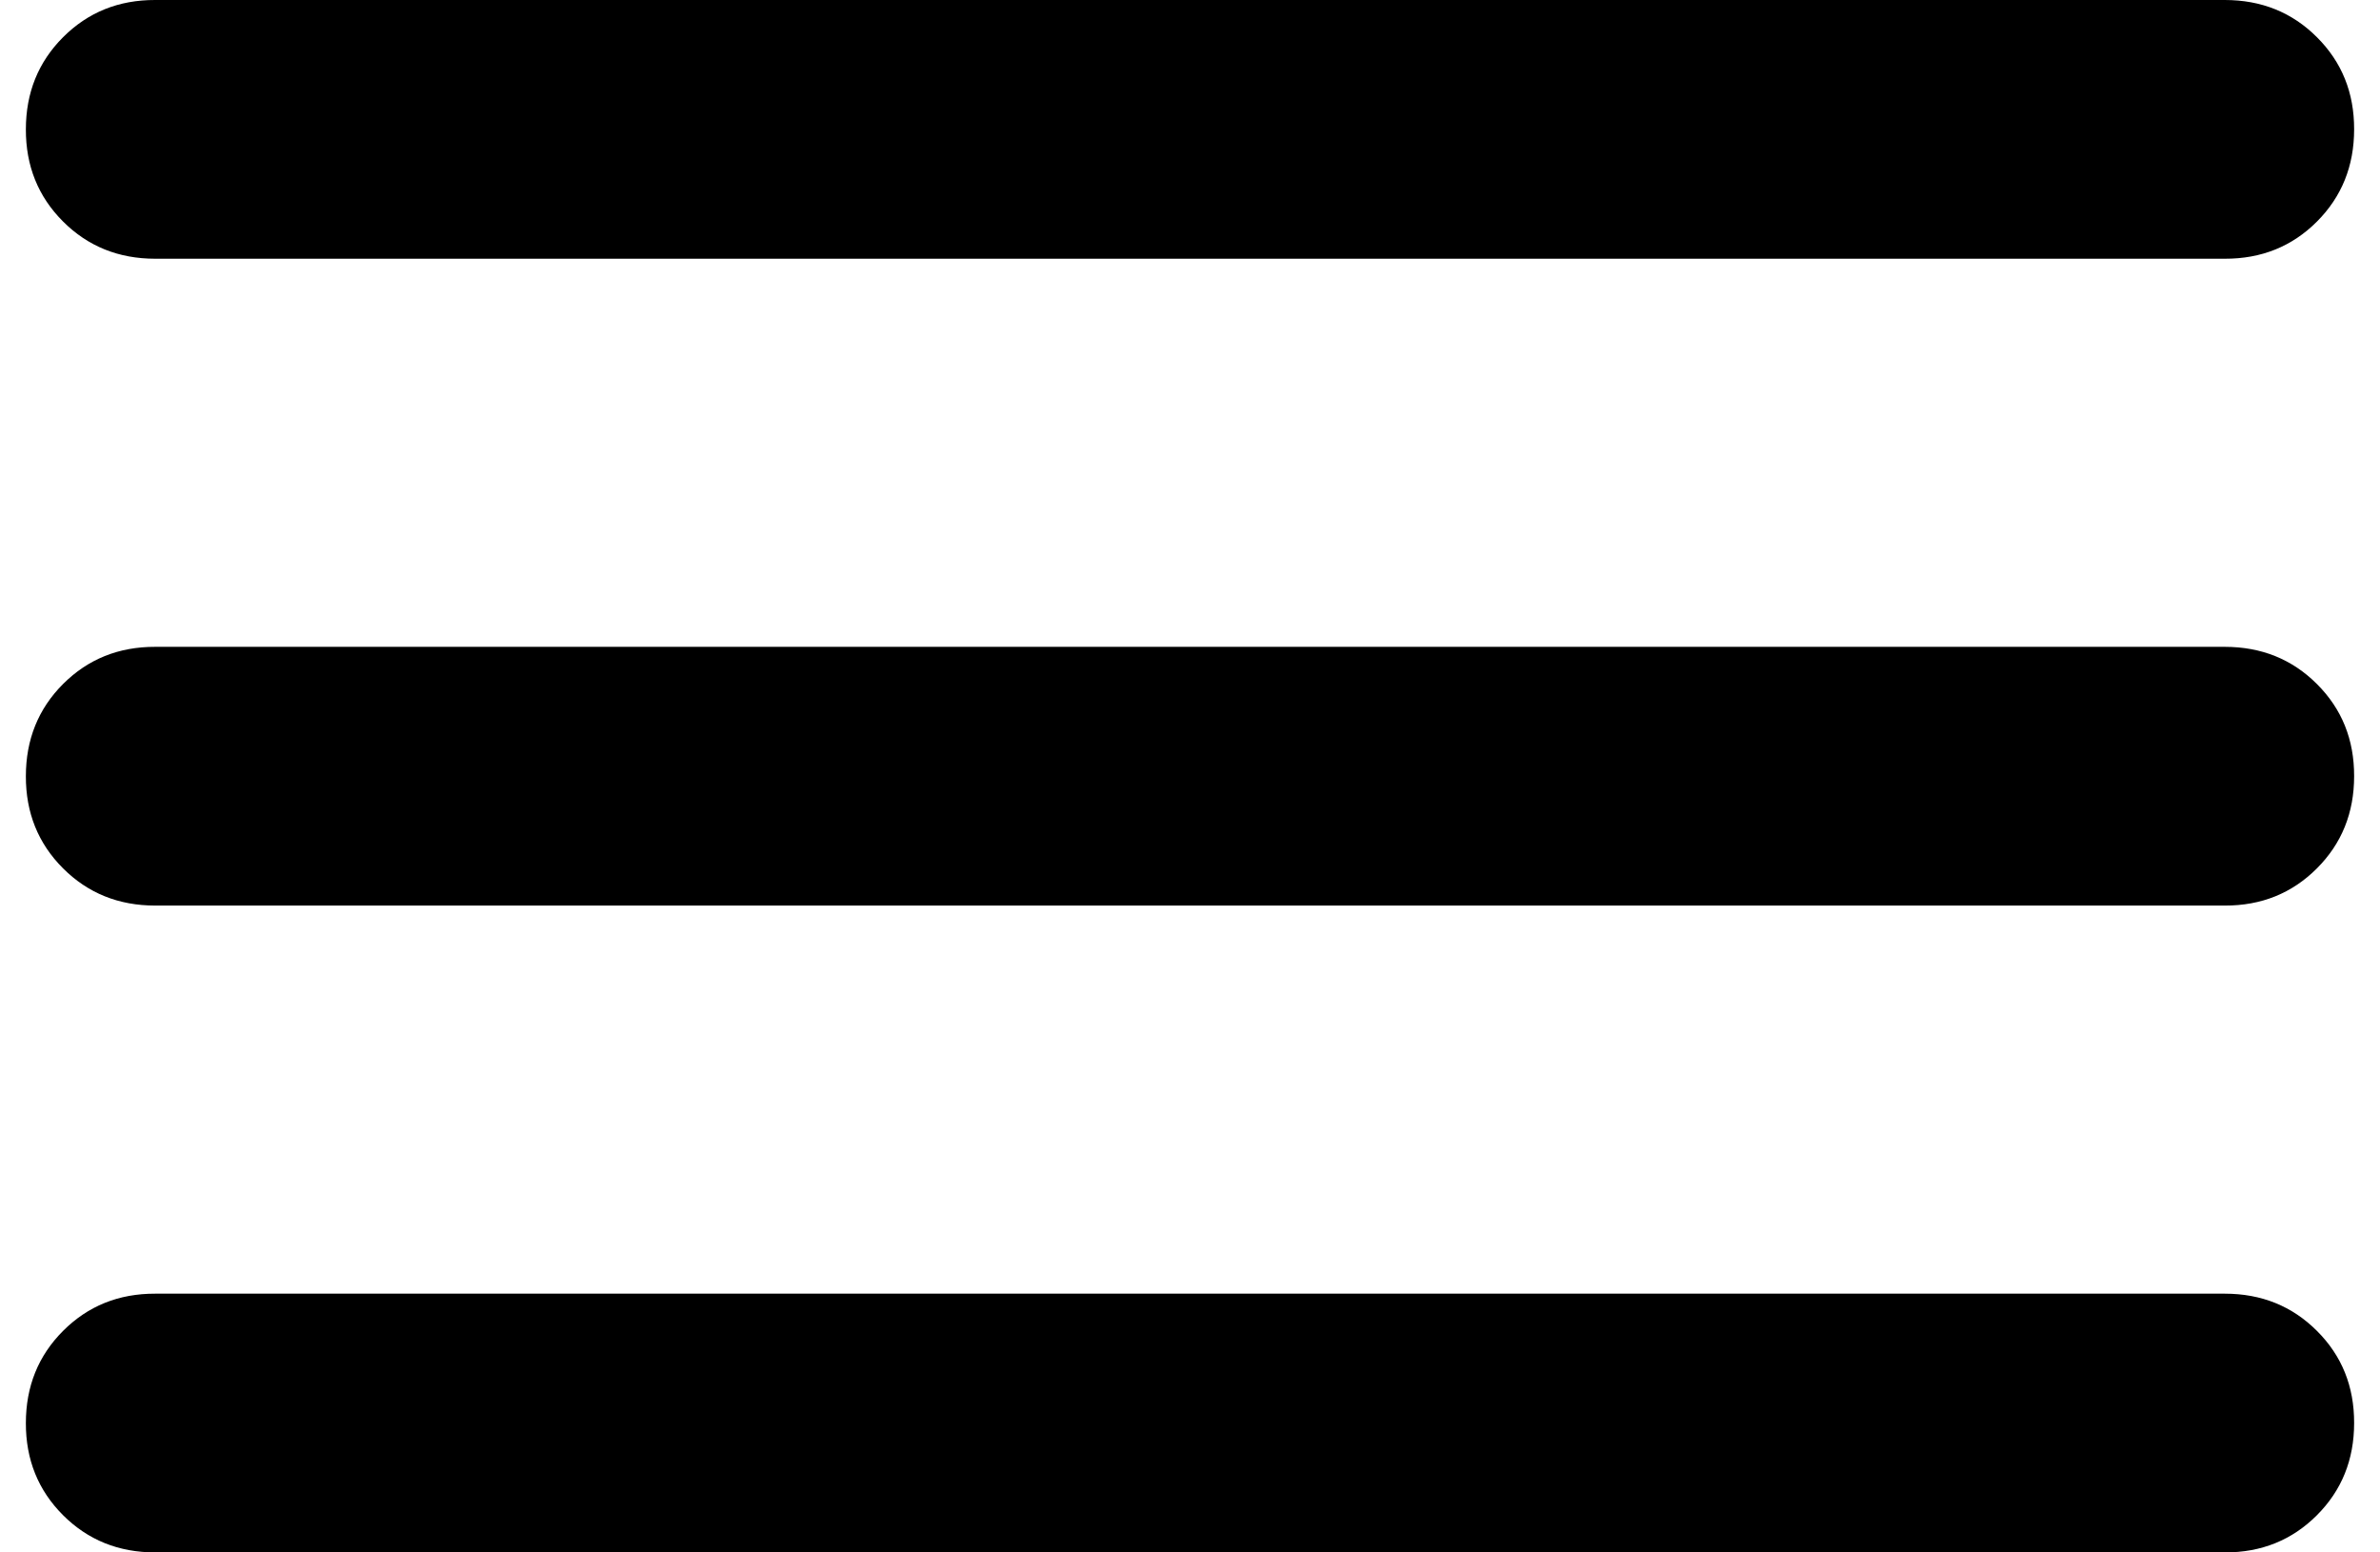 <svg width="46" height="30" viewBox="0 0 46 30" fill="none" xmlns="http://www.w3.org/2000/svg">
<path d="M3 30C2.292 30 1.698 29.76 1.218 29.28C0.738 28.8 0.498 28.207 0.5 27.5C0.5 26.792 0.74 26.198 1.22 25.718C1.7 25.238 2.293 24.998 3 25H43C43.708 25 44.303 25.24 44.782 25.72C45.263 26.2 45.502 26.793 45.5 27.5C45.5 28.208 45.26 28.802 44.78 29.282C44.3 29.762 43.707 30.002 43 30H3ZM3 17.5C2.292 17.5 1.698 17.26 1.218 16.78C0.738 16.3 0.498 15.707 0.5 15C0.5 14.292 0.74 13.697 1.22 13.217C1.7 12.738 2.293 12.498 3 12.5H43C43.708 12.5 44.303 12.74 44.782 13.22C45.263 13.7 45.502 14.293 45.5 15C45.5 15.708 45.26 16.302 44.78 16.782C44.3 17.262 43.707 17.502 43 17.5H3ZM3 5C2.292 5 1.698 4.76 1.218 4.28C0.738 3.8 0.498 3.207 0.5 2.5C0.5 1.792 0.74 1.198 1.22 0.718C1.7 0.238 2.293 -0.002 3 8.6505e-06H43C43.708 8.6505e-06 44.303 0.24 44.782 0.72C45.263 1.2 45.502 1.793 45.5 2.5C45.5 3.208 45.26 3.803 44.78 4.283C44.3 4.763 43.707 5.002 43 5H3Z" fill="black"/>
</svg>
